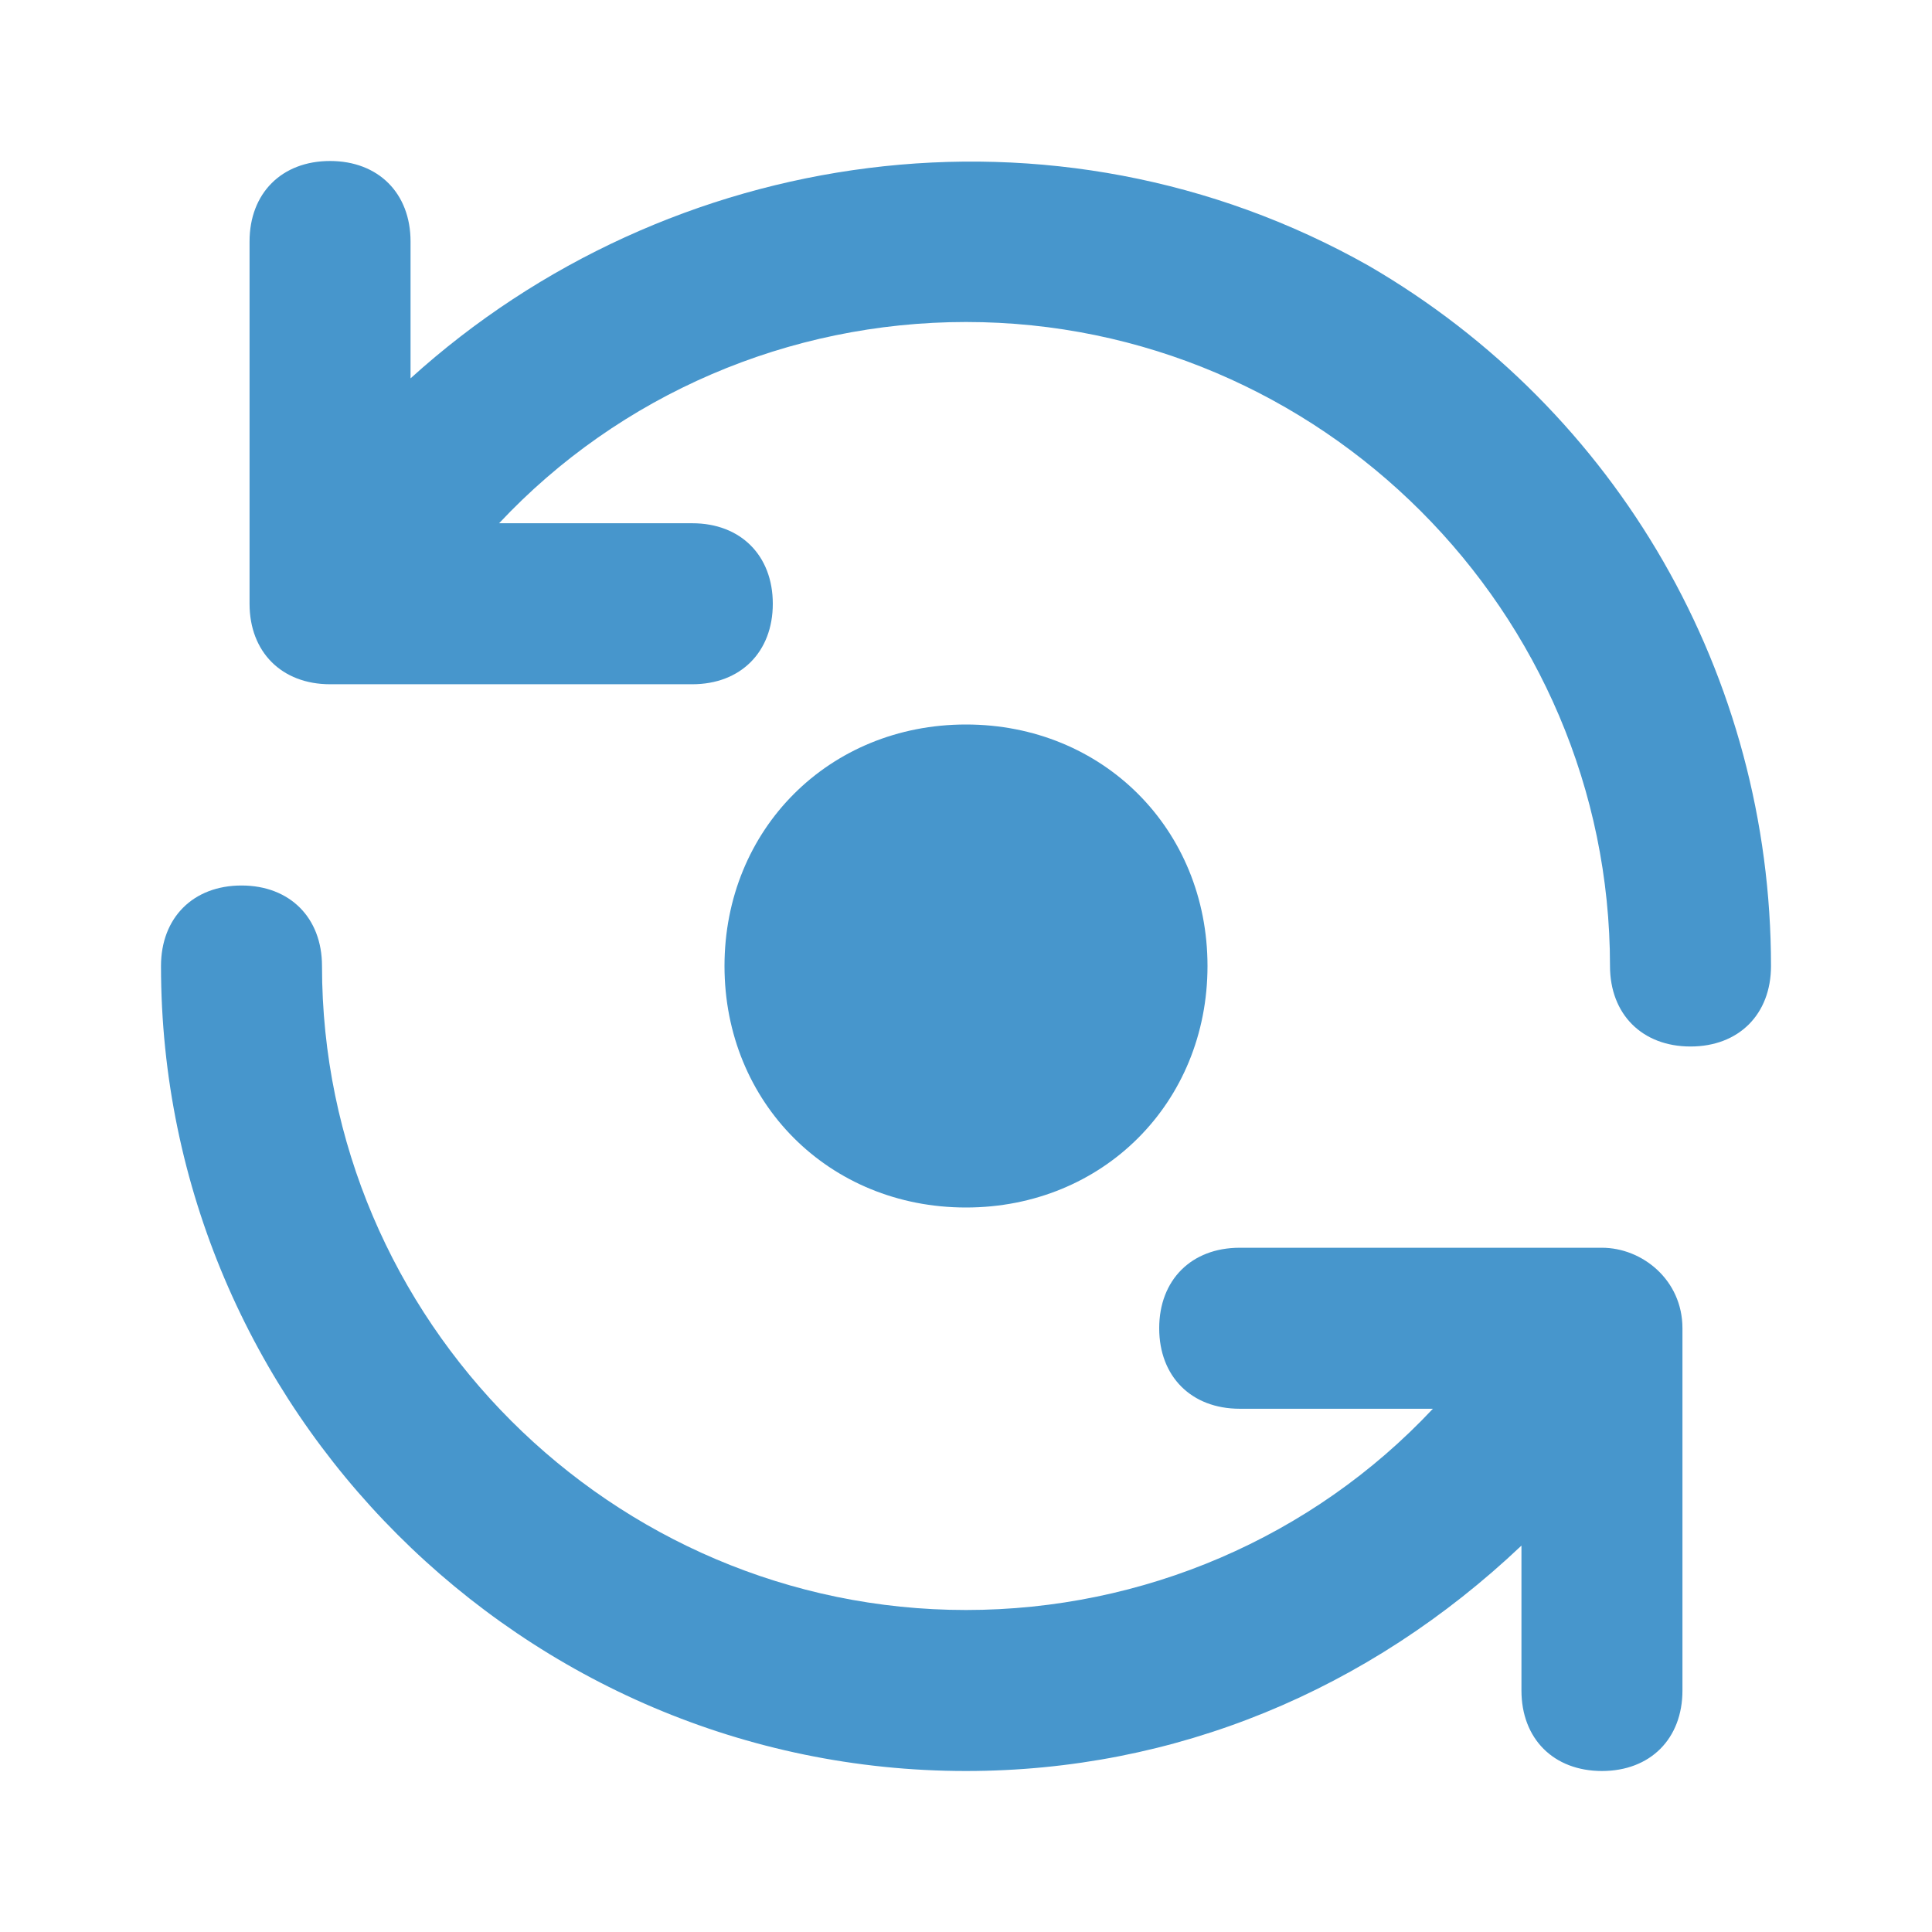 <svg width="30" height="30" viewBox="0 0 30 30" fill="none" xmlns="http://www.w3.org/2000/svg">
<path d="M18.75 15C18.75 12.875 17.125 11.25 15 11.25C12.875 11.25 11.25 12.875 11.25 15C11.25 17.125 12.875 18.75 15 18.75C17.125 18.75 18.75 17.125 18.75 15ZM21.25 4.125C16.375 1.375 10.375 2.25 6.375 5.875V3.75C6.375 3 5.875 2.5 5.125 2.5C4.375 2.5 3.875 3 3.875 3.75V9.375C3.875 10.125 4.375 10.625 5.125 10.625H10.75C11.5 10.625 12 10.125 12 9.375C12 8.625 11.5 8.125 10.75 8.125H7.75C9.625 6.125 12.25 5 15 5C20.5 5 25 9.5 25 15C25 15.75 25.5 16.25 26.25 16.25C27 16.25 27.5 15.75 27.5 15C27.5 10.5 25.125 6.375 21.25 4.125ZM24.875 19.375H19.25C18.5 19.375 18 19.875 18 20.625C18 21.375 18.5 21.875 19.25 21.875H22.25C20.375 23.875 17.75 25 15 25C9.5 25 5 20.5 5 15C5 14.25 4.5 13.75 3.75 13.75C3 13.75 2.5 14.25 2.5 15C2.5 21.875 8.125 27.5 15 27.5C18.25 27.5 21.25 26.25 23.625 24V26.25C23.625 27 24.125 27.5 24.875 27.5C25.625 27.5 26.125 27 26.125 26.25V20.625C26.125 19.875 25.5 19.375 24.875 19.375Z" fill="#2583C3" fill-opacity="0.84"/>
</svg>
